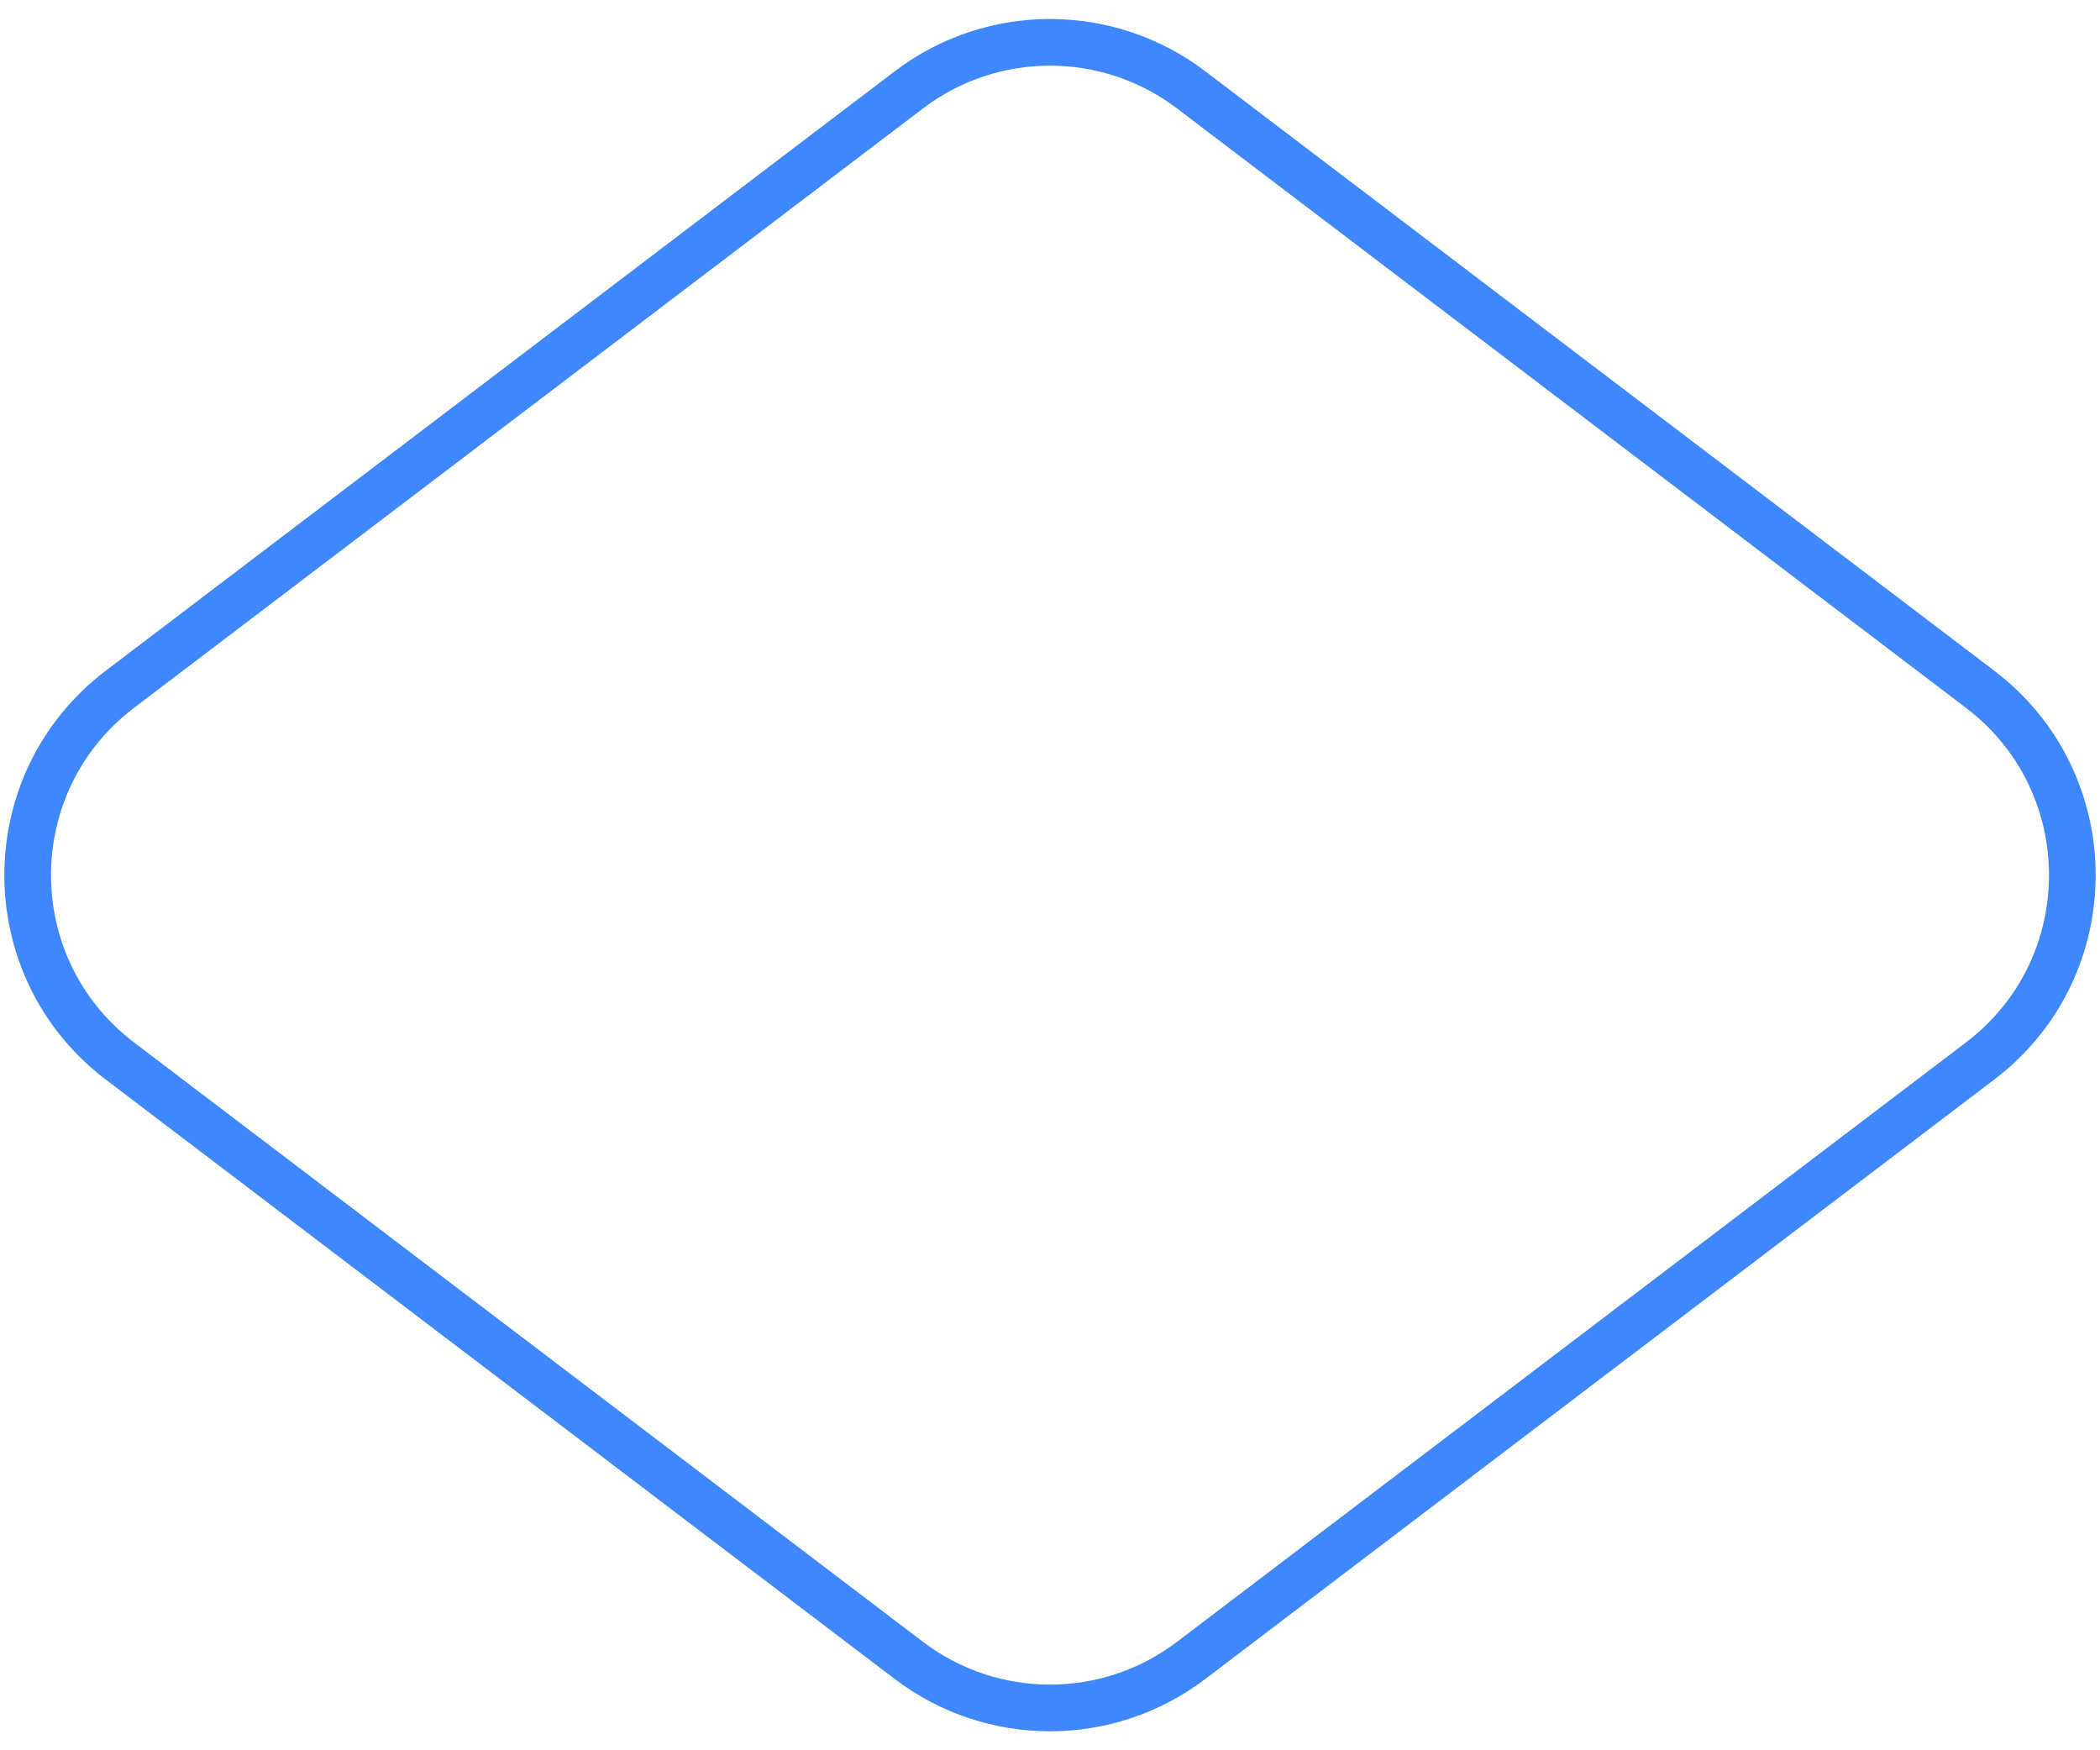 <svg width="90" height="75" viewBox="0 0 90 75" fill="none" xmlns="http://www.w3.org/2000/svg">
<path d="M38.951 3.851C42.526 1.135 47.474 1.135 51.049 3.851L84.863 29.537C90.131 33.539 90.131 41.461 84.863 45.463L51.049 71.149C47.474 73.865 42.526 73.865 38.951 71.149L5.137 45.463C-0.131 41.461 -0.131 33.539 5.137 29.537L38.951 3.851Z" stroke="#3E87FF" stroke-width="2" stroke-linejoin="round"/>
</svg>
